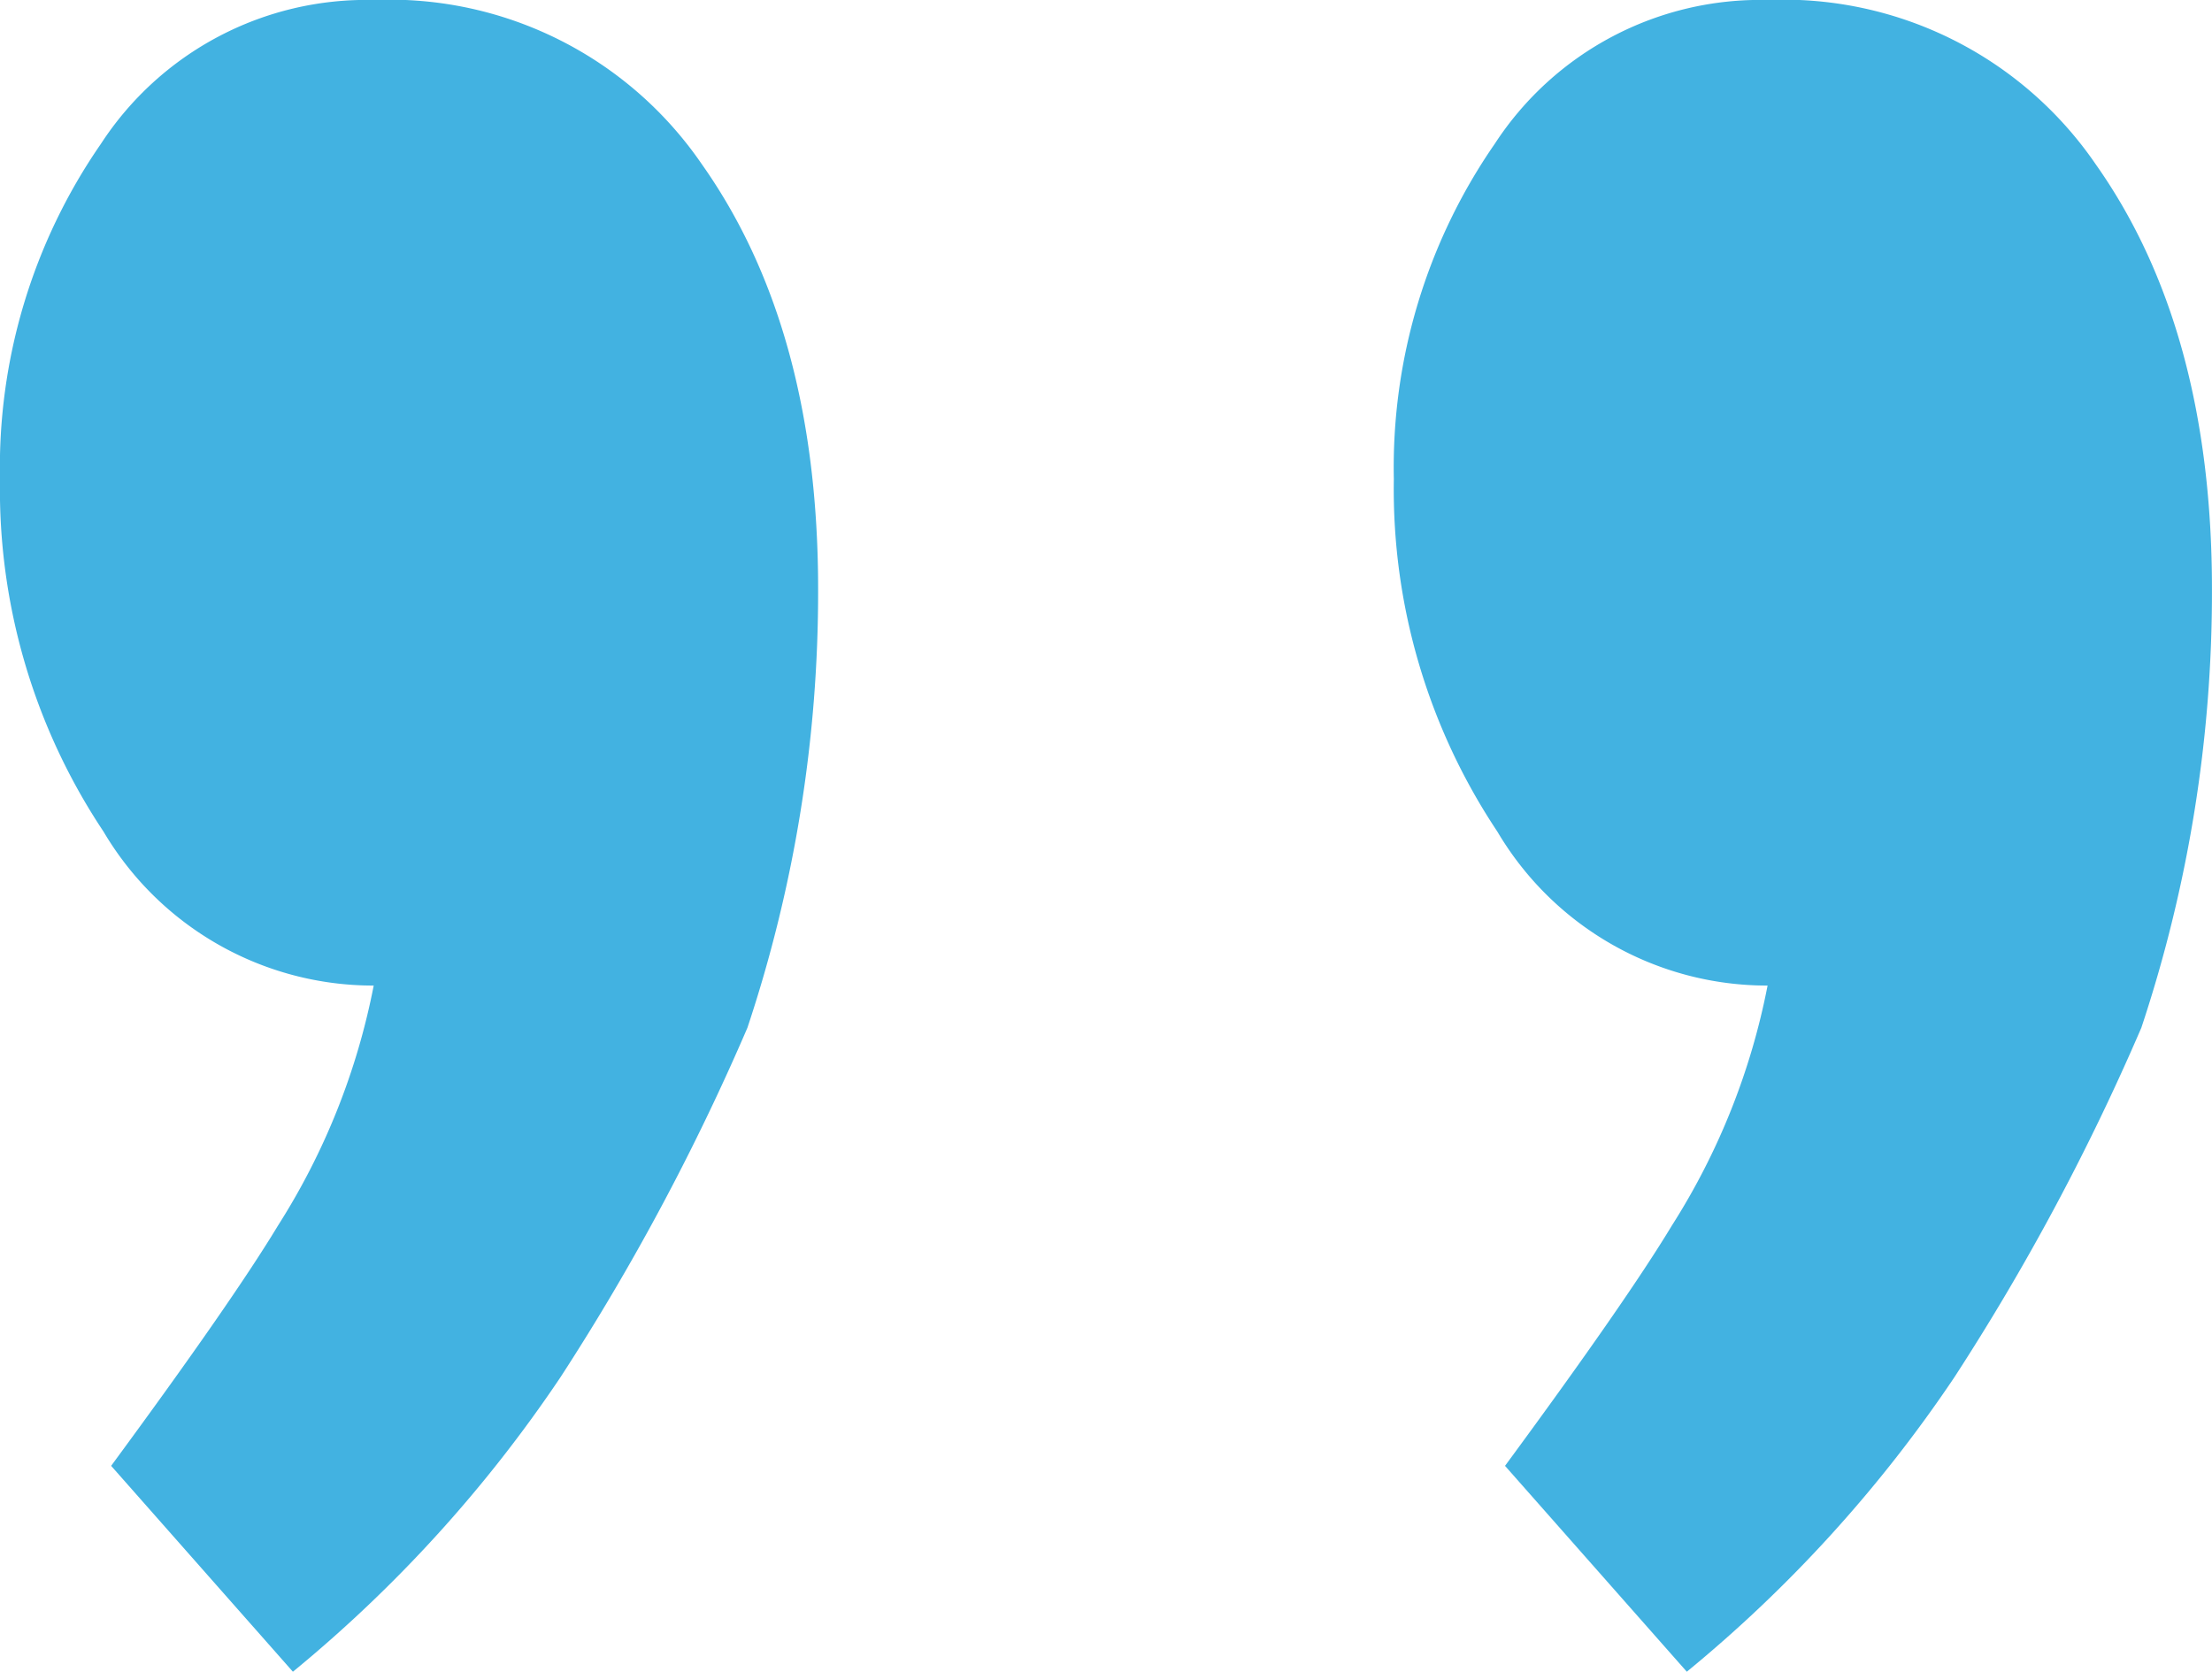 <svg xmlns="http://www.w3.org/2000/svg" width="59.707" height="45.13" viewBox="0 0 59.707 45.13">
  <path id="Path_2" data-name="Path 2" d="M17.987-77.357a8.457,8.457,0,0,1-7.293-4.157A16.658,16.658,0,0,1,7.9-91.03a15.348,15.348,0,0,1,2.726-9.054,8.549,8.549,0,0,1,7.361-3.88,10.214,10.214,0,0,1,8.861,4.439q3.135,4.439,3.135,11.469a37.237,37.237,0,0,1-1.908,11.837,63,63,0,0,1-5.044,9.432,36.776,36.776,0,0,1-7.225,7.954L10.9-64.391q3.272-4.446,4.5-6.481A18.684,18.684,0,0,0,17.987-77.357Zm37.623,0a8.457,8.457,0,0,1-7.293-4.157,16.658,16.658,0,0,1-2.794-9.516,15.348,15.348,0,0,1,2.726-9.054,8.549,8.549,0,0,1,7.361-3.88,10.214,10.214,0,0,1,8.861,4.439q3.135,4.439,3.135,11.469A37.237,37.237,0,0,1,65.7-76.219a63,63,0,0,1-5.044,9.432,36.776,36.776,0,0,1-7.225,7.954l-4.907-5.558q3.272-4.446,4.5-6.481A18.684,18.684,0,0,0,55.611-77.357Z" transform="translate(-7.9 103.964)" fill="#42b2e1"/>
</svg>
